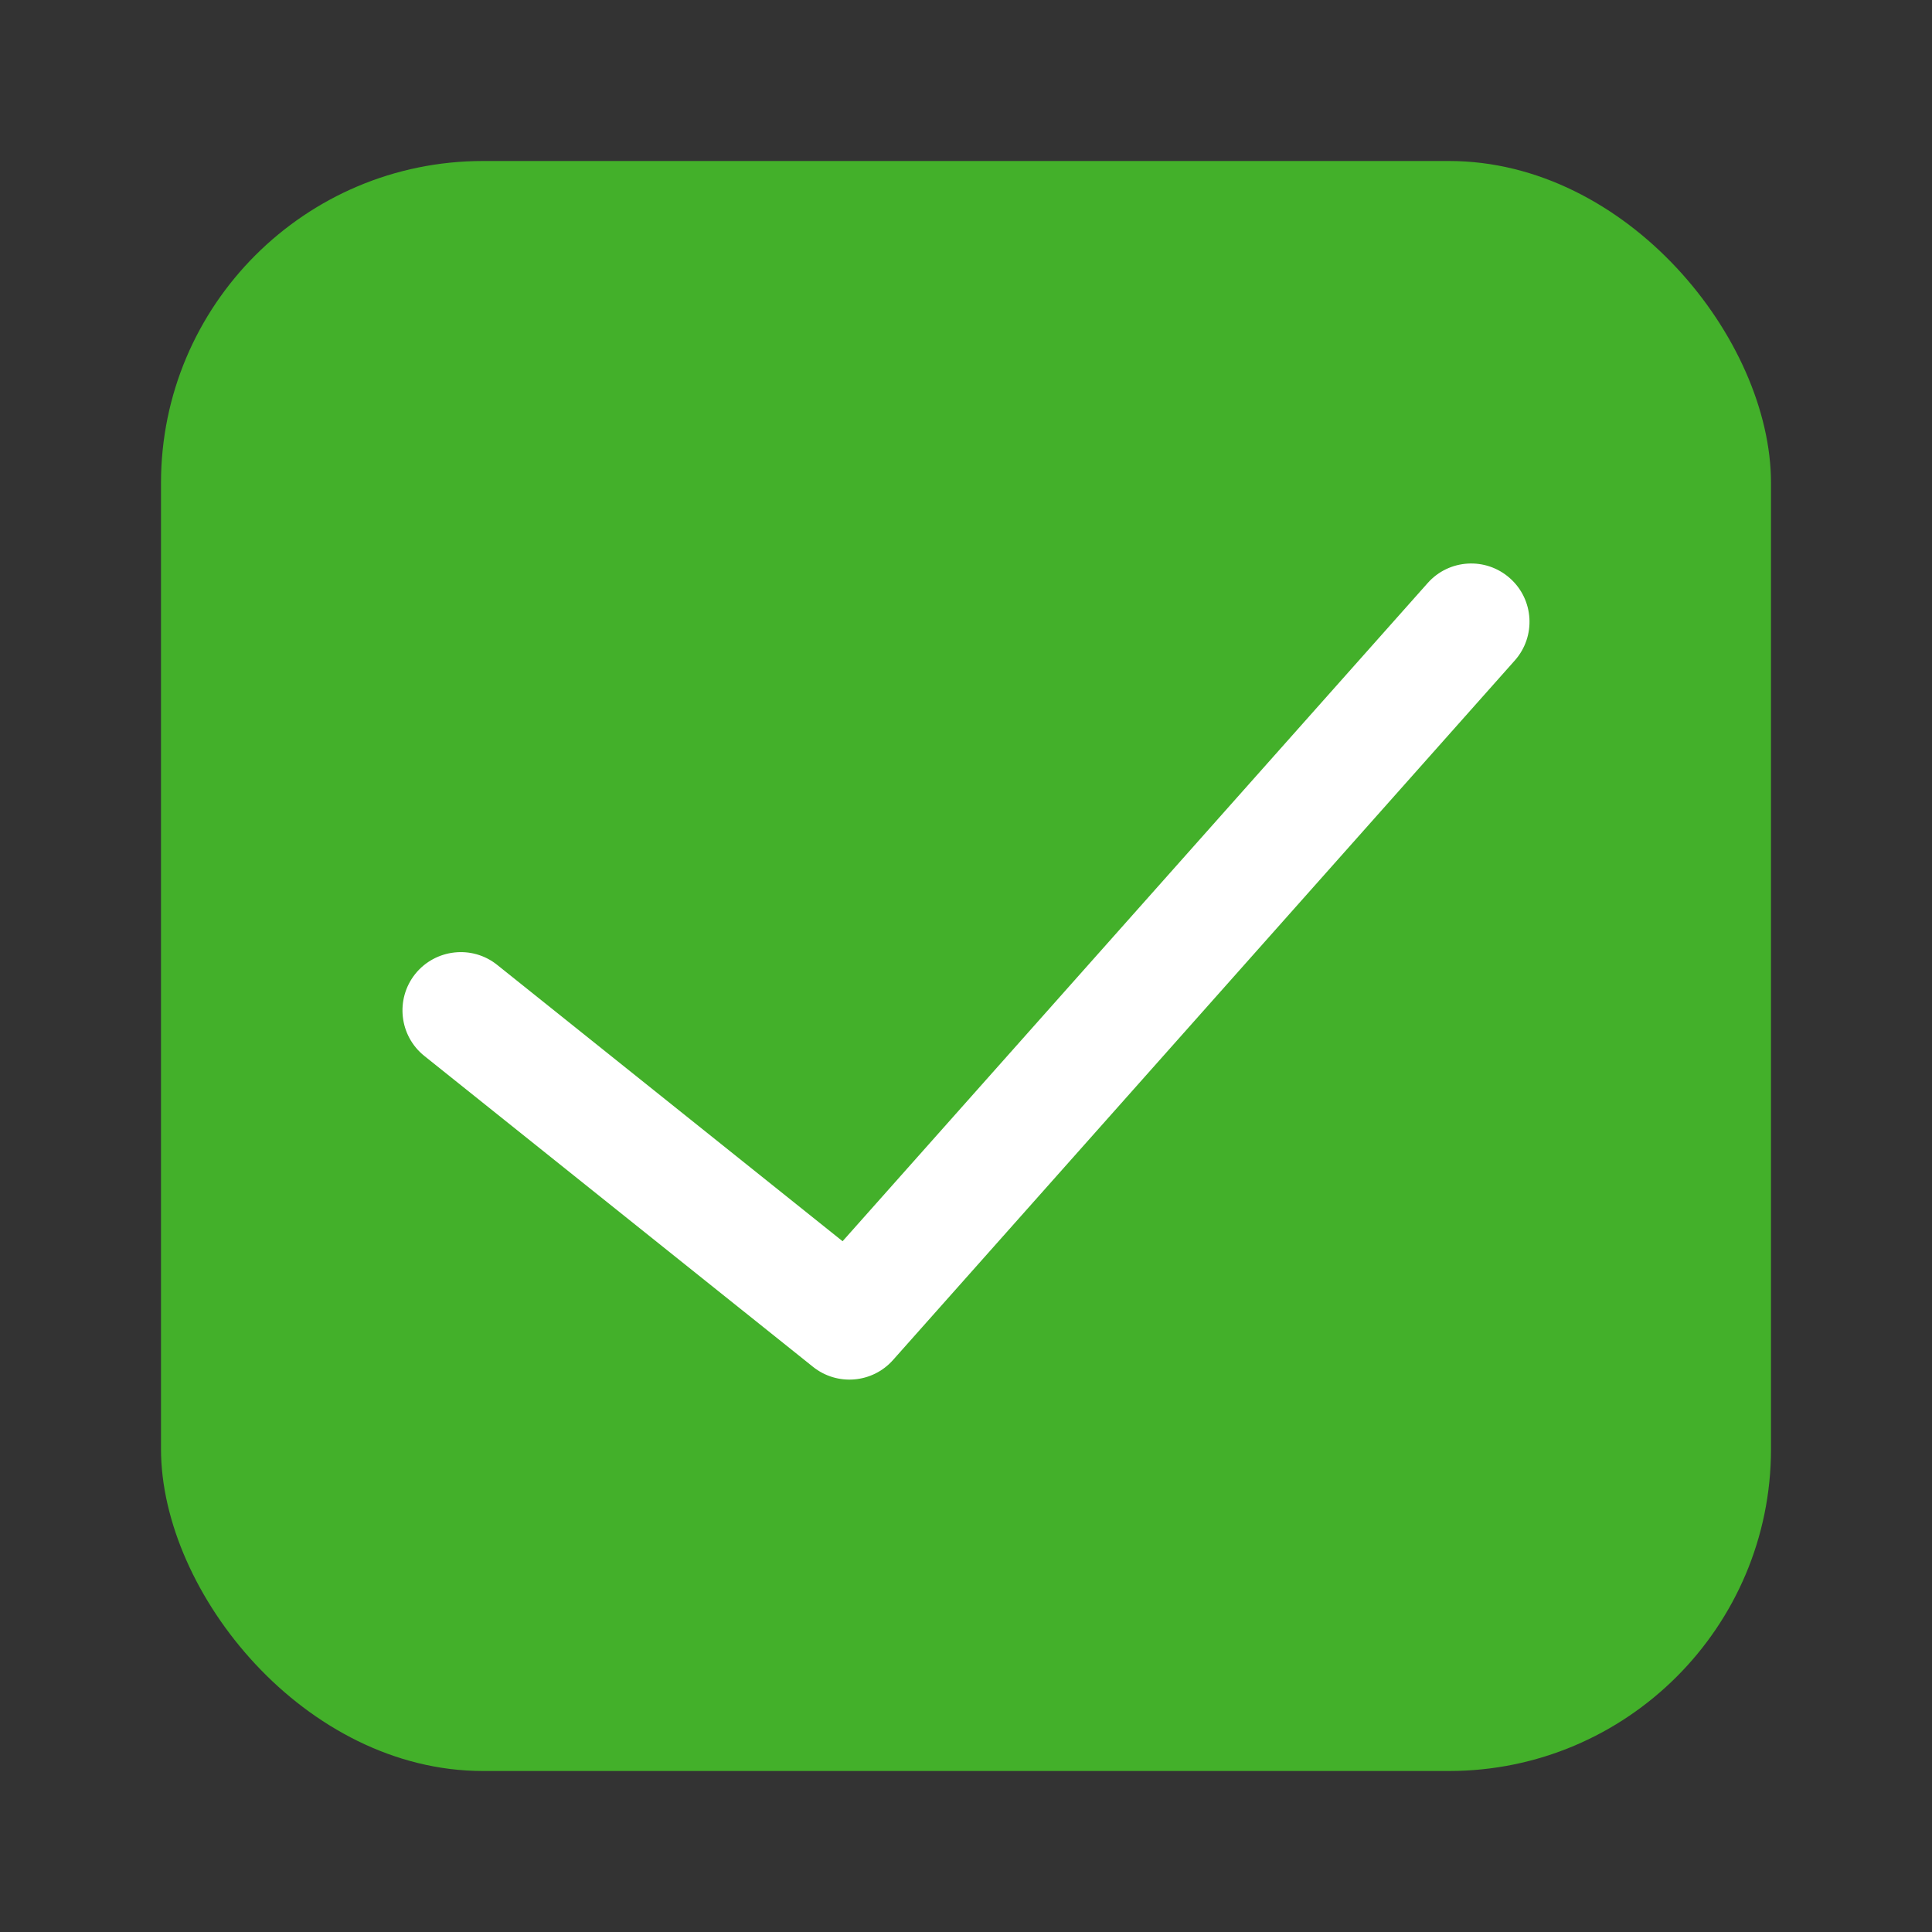 <?xml version="1.0" encoding="UTF-8"?>
<svg width="24px" height="24px" viewBox="0 0 24 24" version="1.1" xmlns="http://www.w3.org/2000/svg" xmlns:xlink="http://www.w3.org/1999/xlink">
    <rect x="0" y="0" width="24" height="24" fill="#333333" stroke="none"/>
    <!-- Generator: Sketch 47.1 (45422) - http://www.bohemiancoding.com/sketch -->
    <title>CheckboxSelected</title>
    <desc>Created with Sketch.</desc>
    <defs></defs>
    <g id="Page-1" stroke="none" stroke-width="1" fill="none" fill-rule="evenodd">
        <g id="CheckboxSelected">
            <rect id="Rectangle-3" fill="#43B02A" x="2" y="2" width="20" height="20" rx="4"></rect>
            <path d="M5.271,13.117 L10.099,16.979 C10.4,17.22 10.837,17.183 11.093,16.895 L18.817,8.205 C19.083,7.906 19.056,7.448 18.757,7.183 C18.458,6.917 18,6.944 17.735,7.243 L10.467,15.419 L6.176,11.986 C5.864,11.736 5.408,11.788 5.158,12.099 C4.909,12.411 4.959,12.867 5.271,13.117 L5.271,13.117 L5.271,13.117 Z" id="Shape" fill="#FFFFFF"></path>
        </g>
    </g>
</svg>